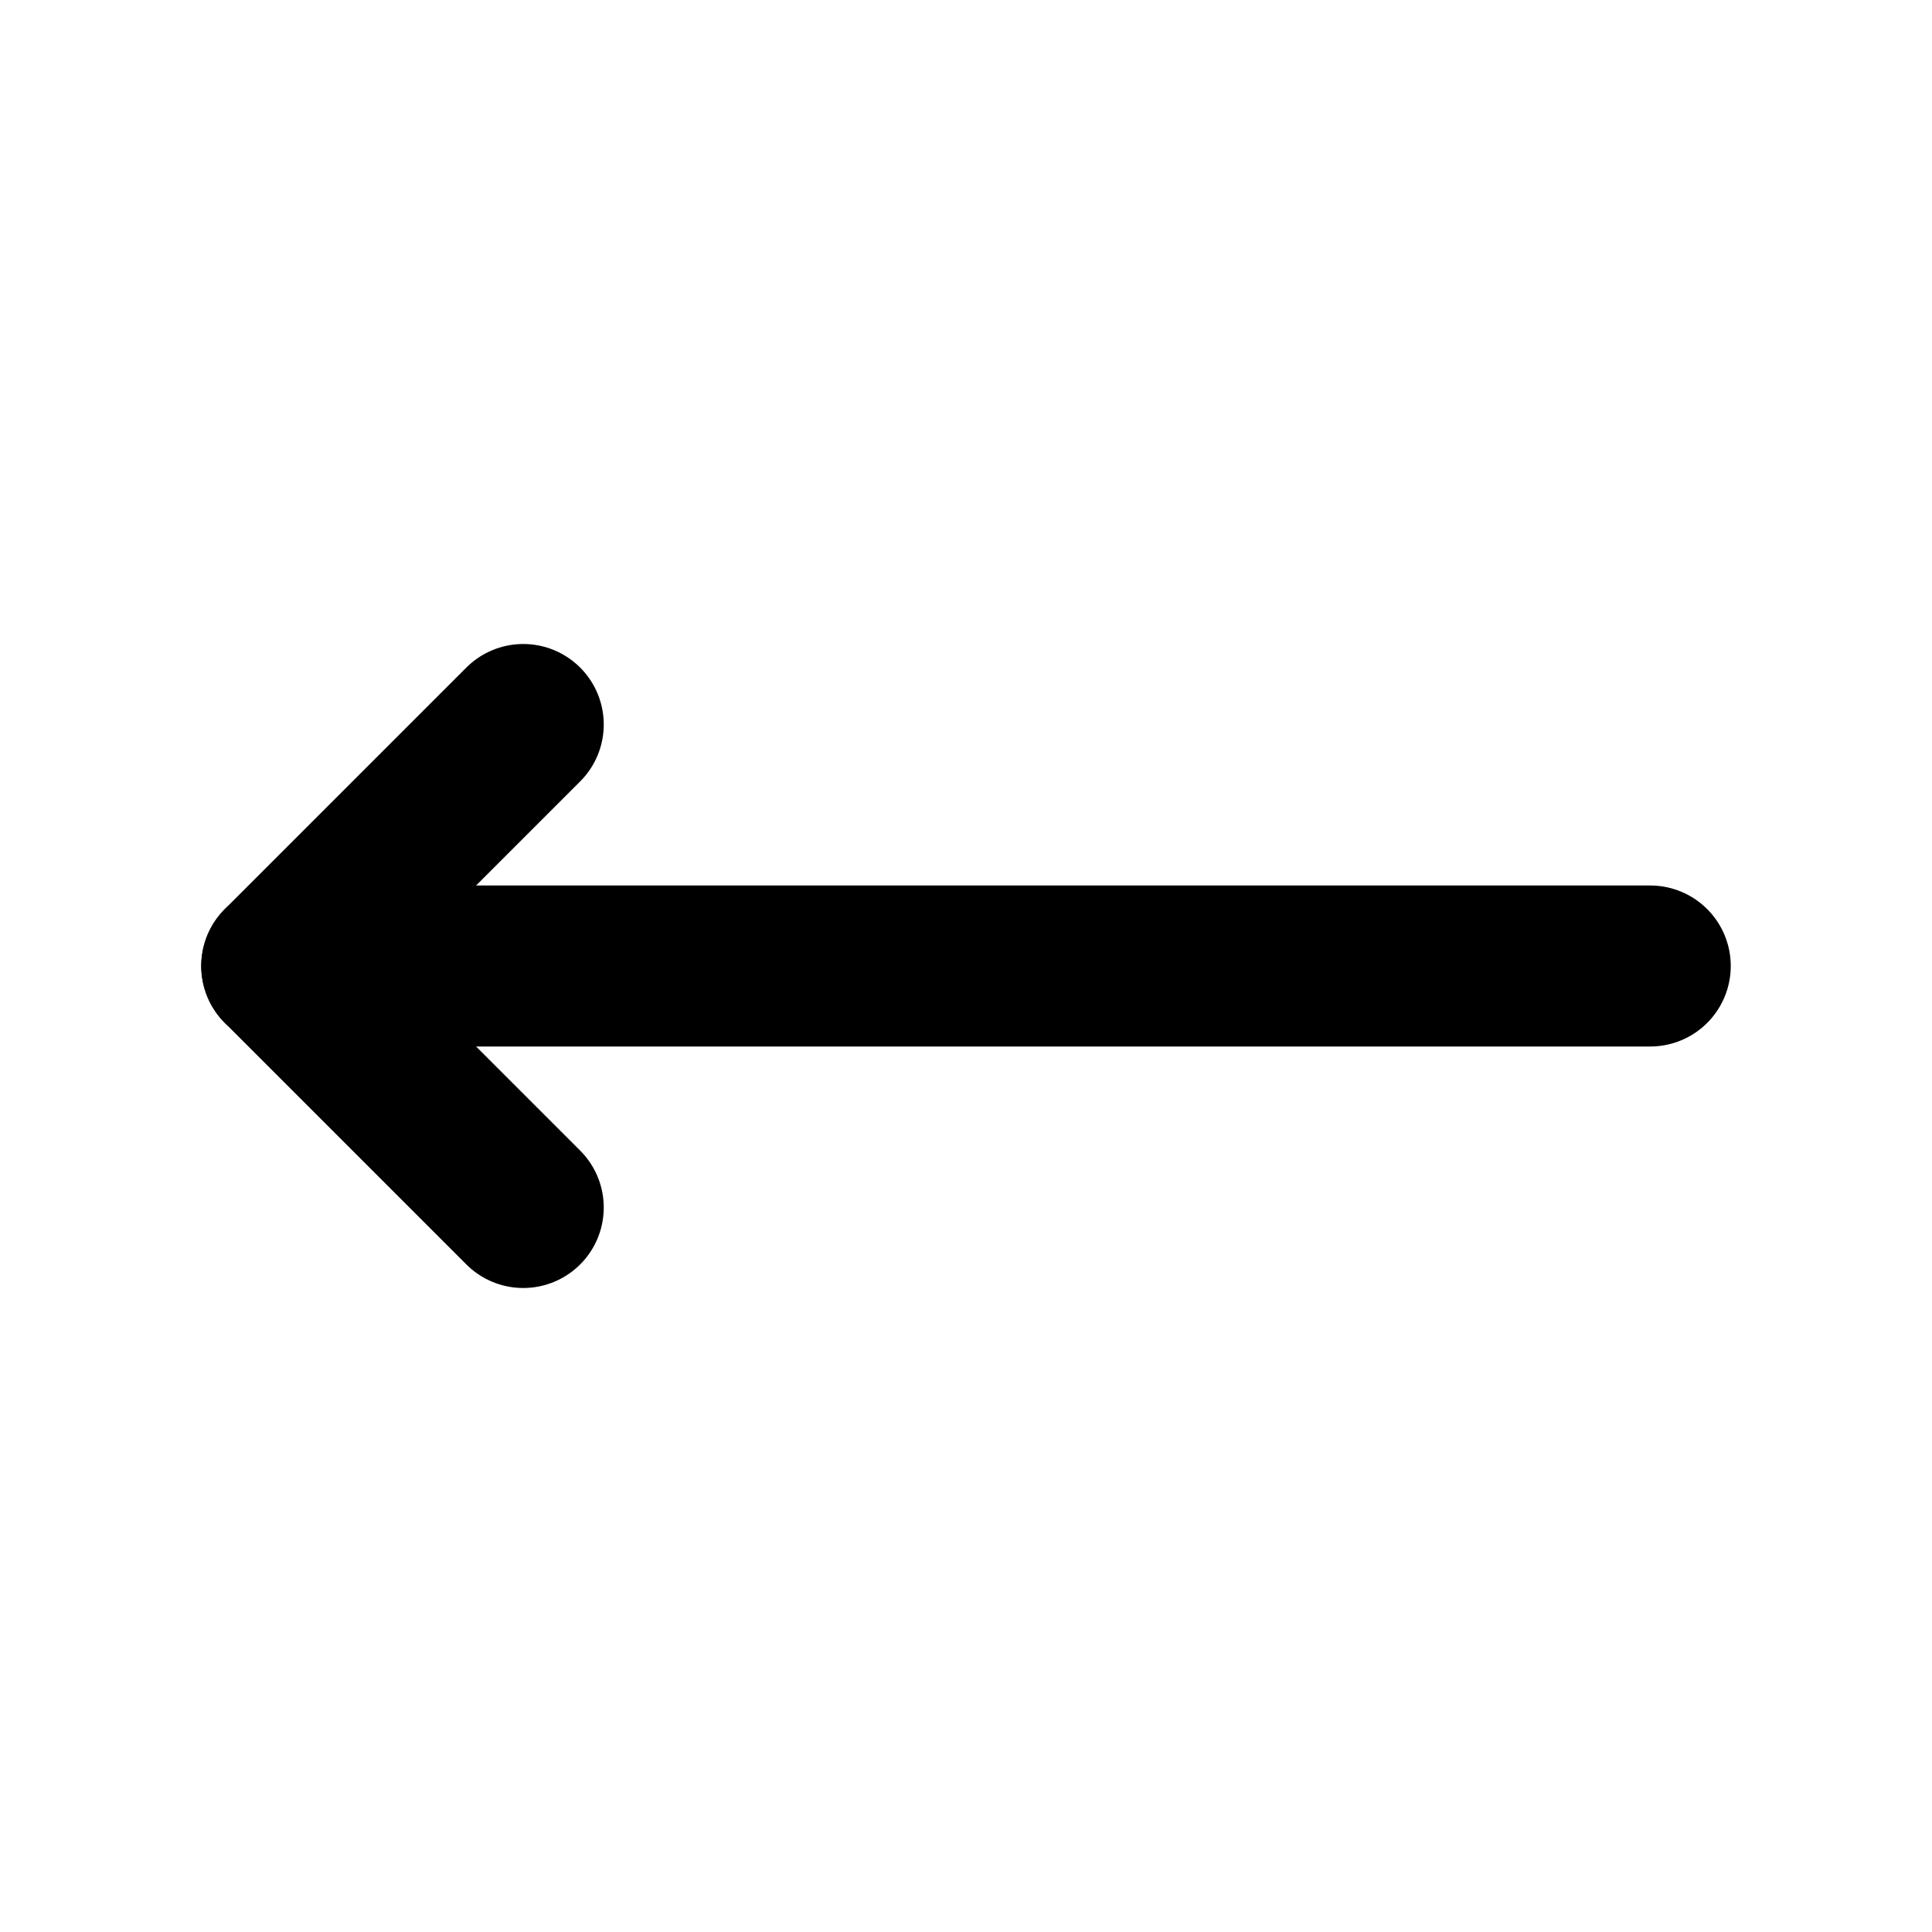 <svg xmlns="http://www.w3.org/2000/svg" viewBox="0 0 48 48"><g xmlns="http://www.w3.org/2000/svg" transform="matrix(-1 0 0 -1 48 48)"><defs><style>.cls-1,.cls-2{fill:none;}.cls-2{stroke:#000;stroke-linecap:round;stroke-linejoin:round;stroke-width:4px;}</style></defs><title>137_arr_24</title><g id="レイヤー_2" data-name="レイヤー 2"><g id="Rectangle"><rect id="rect" class="cls-1" width="48" height="48" /></g><g id="icon_data"><polyline class="cls-2" points="35 18 41 24 35 30" /><line class="cls-2" x1="7" y1="24" x2="41" y2="24" /></g></g></g></svg>